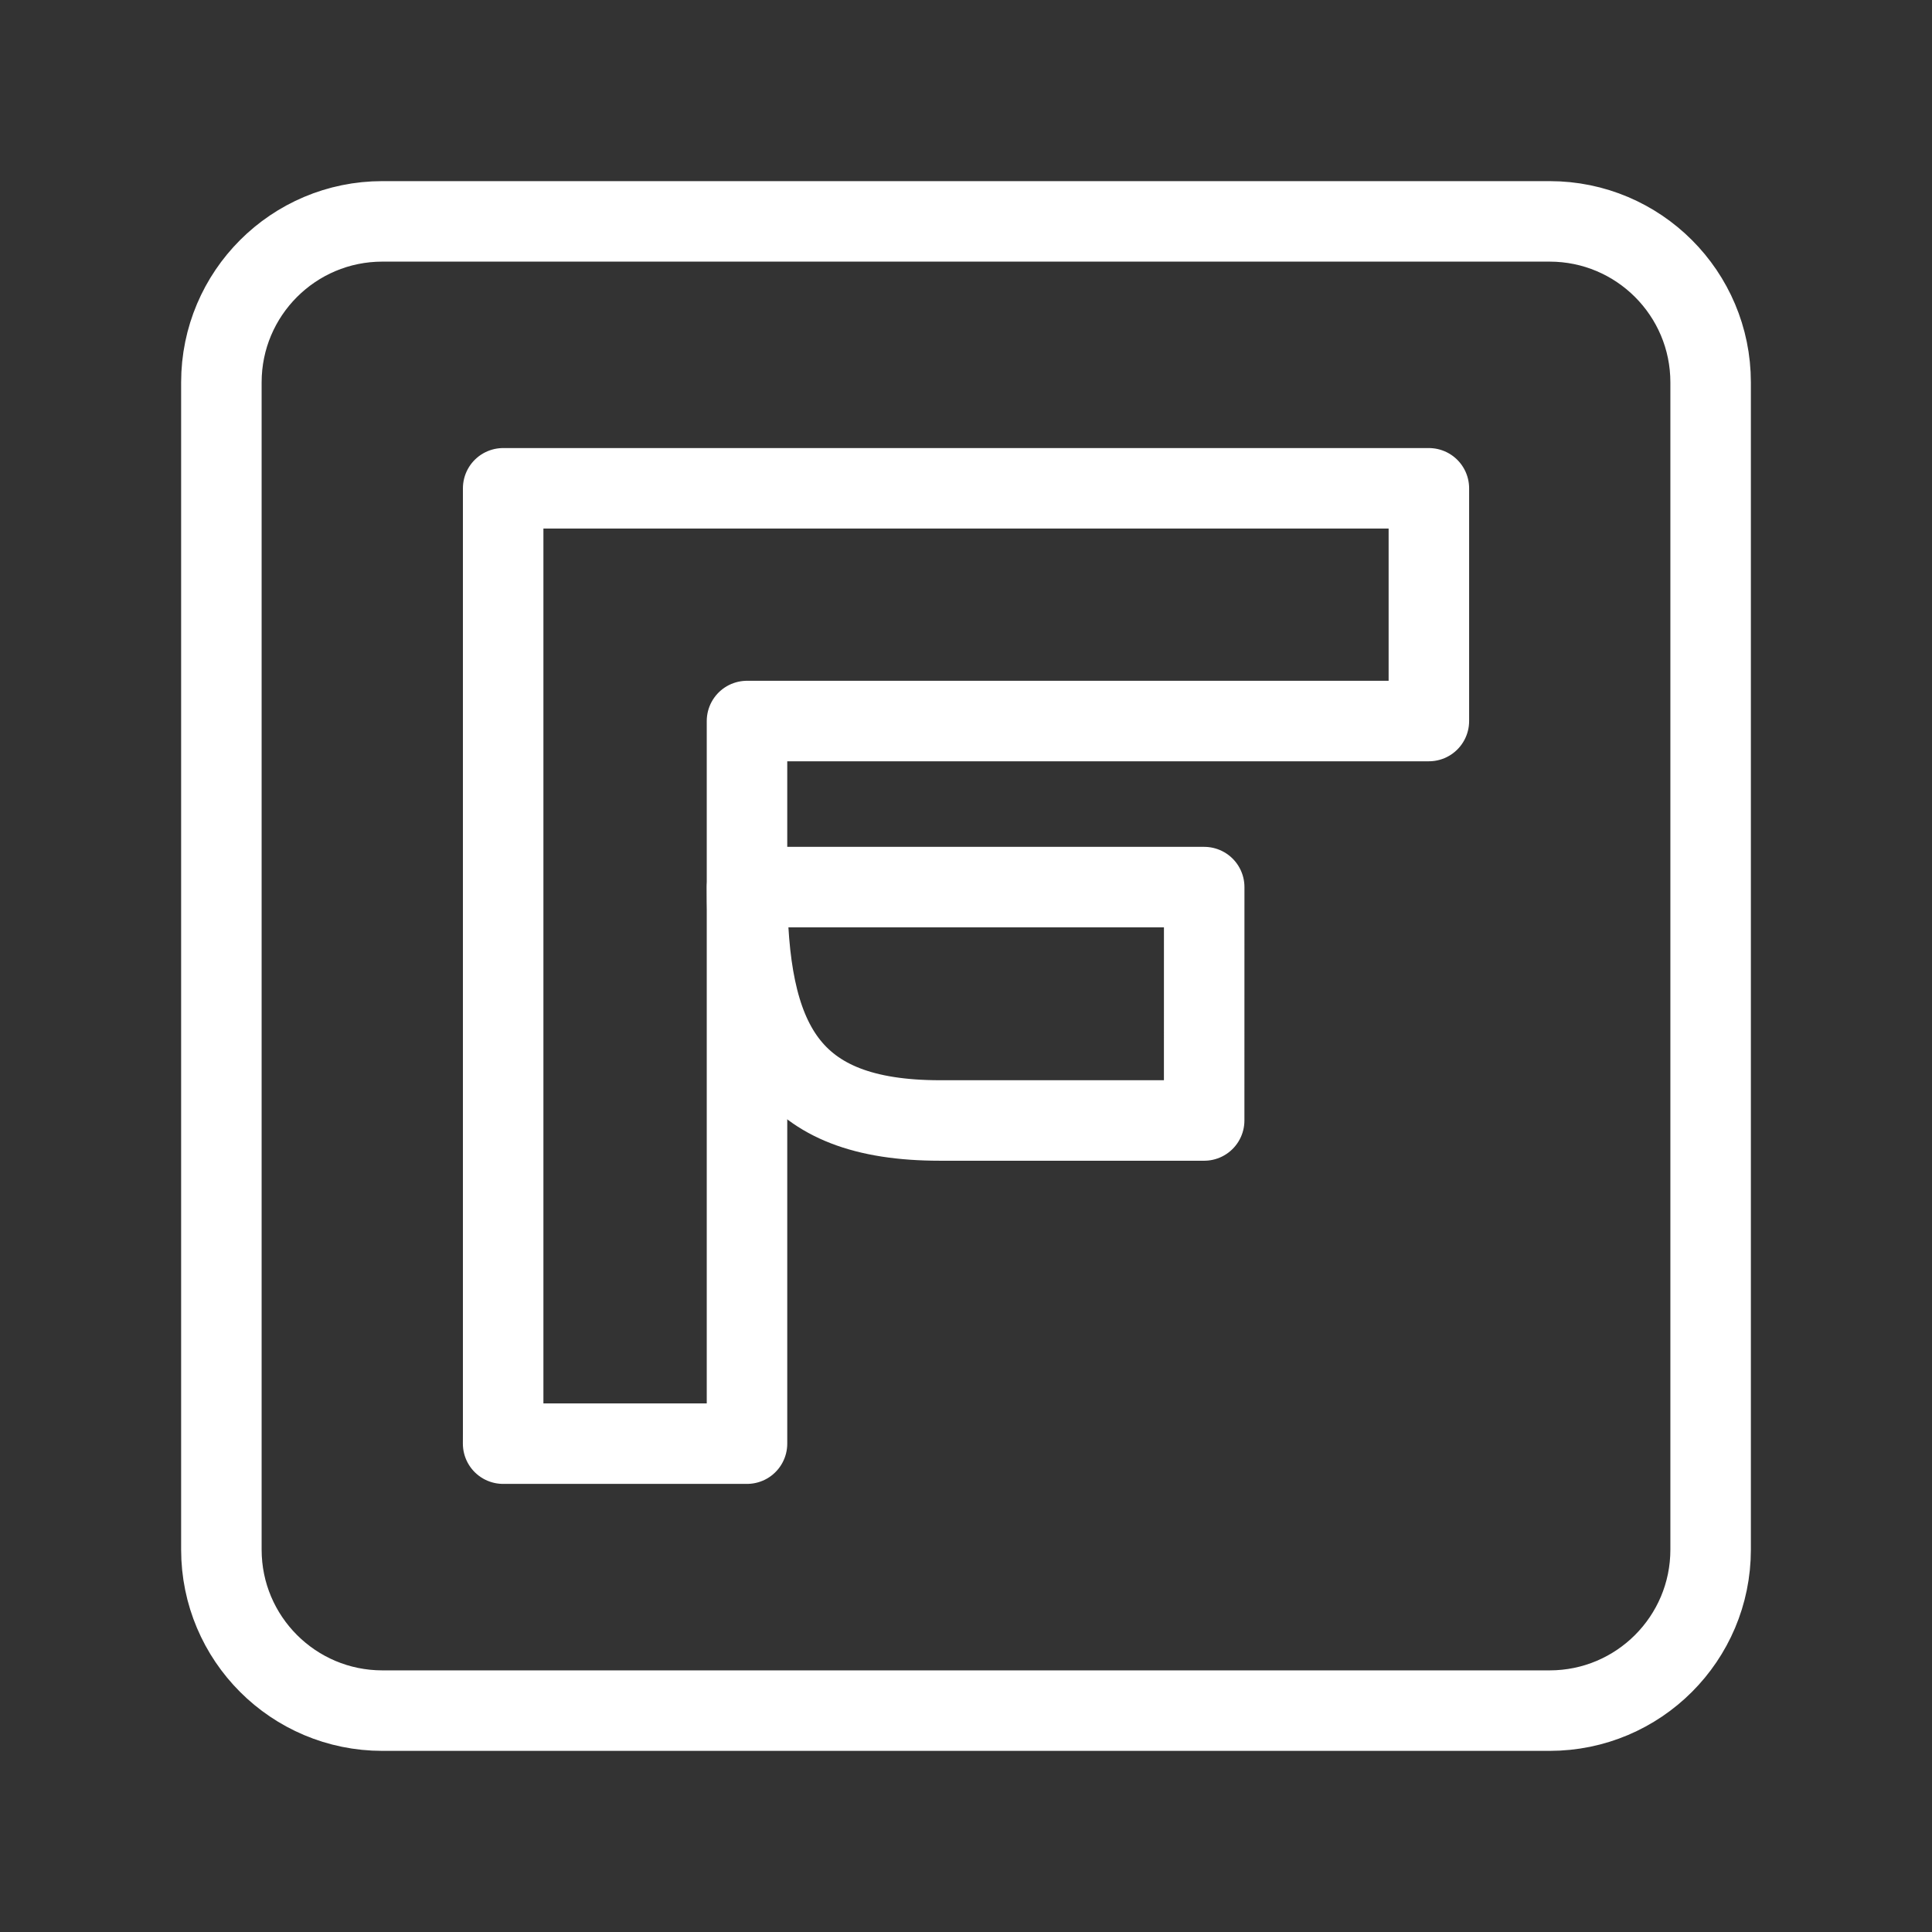 <?xml version="1.0" encoding="UTF-8"?><svg id="a" xmlns="http://www.w3.org/2000/svg" viewBox="0 0 48 48"><rect x="0" y="0" width="48" height="48" fill="#333333" stroke="none"/><defs><style>.b{stroke-width:2px;fill:none;stroke:#fff;stroke-linecap:round;stroke-linejoin:round;}</style></defs><path class="b" d="M38.5,5.5H9.5c-2.209,0-4,1.791-4,4v29c0,2.209,1.791,4,4,4h29c2.209,0,4-1.791,4-4V9.5c0-2.209-1.791-4-4-4Z"/><path class="b" d="M12.501,35.59V12.132h22.999v5.782h-16.941v17.953h-6.059l.001-.278Z"/><path class="b" d="M29.916,27.838h-6.562c-3.799,0-4.794-1.956-4.794-5.798h11.358c0,1.748-.001,5.798-.001,5.798Z"/></svg>